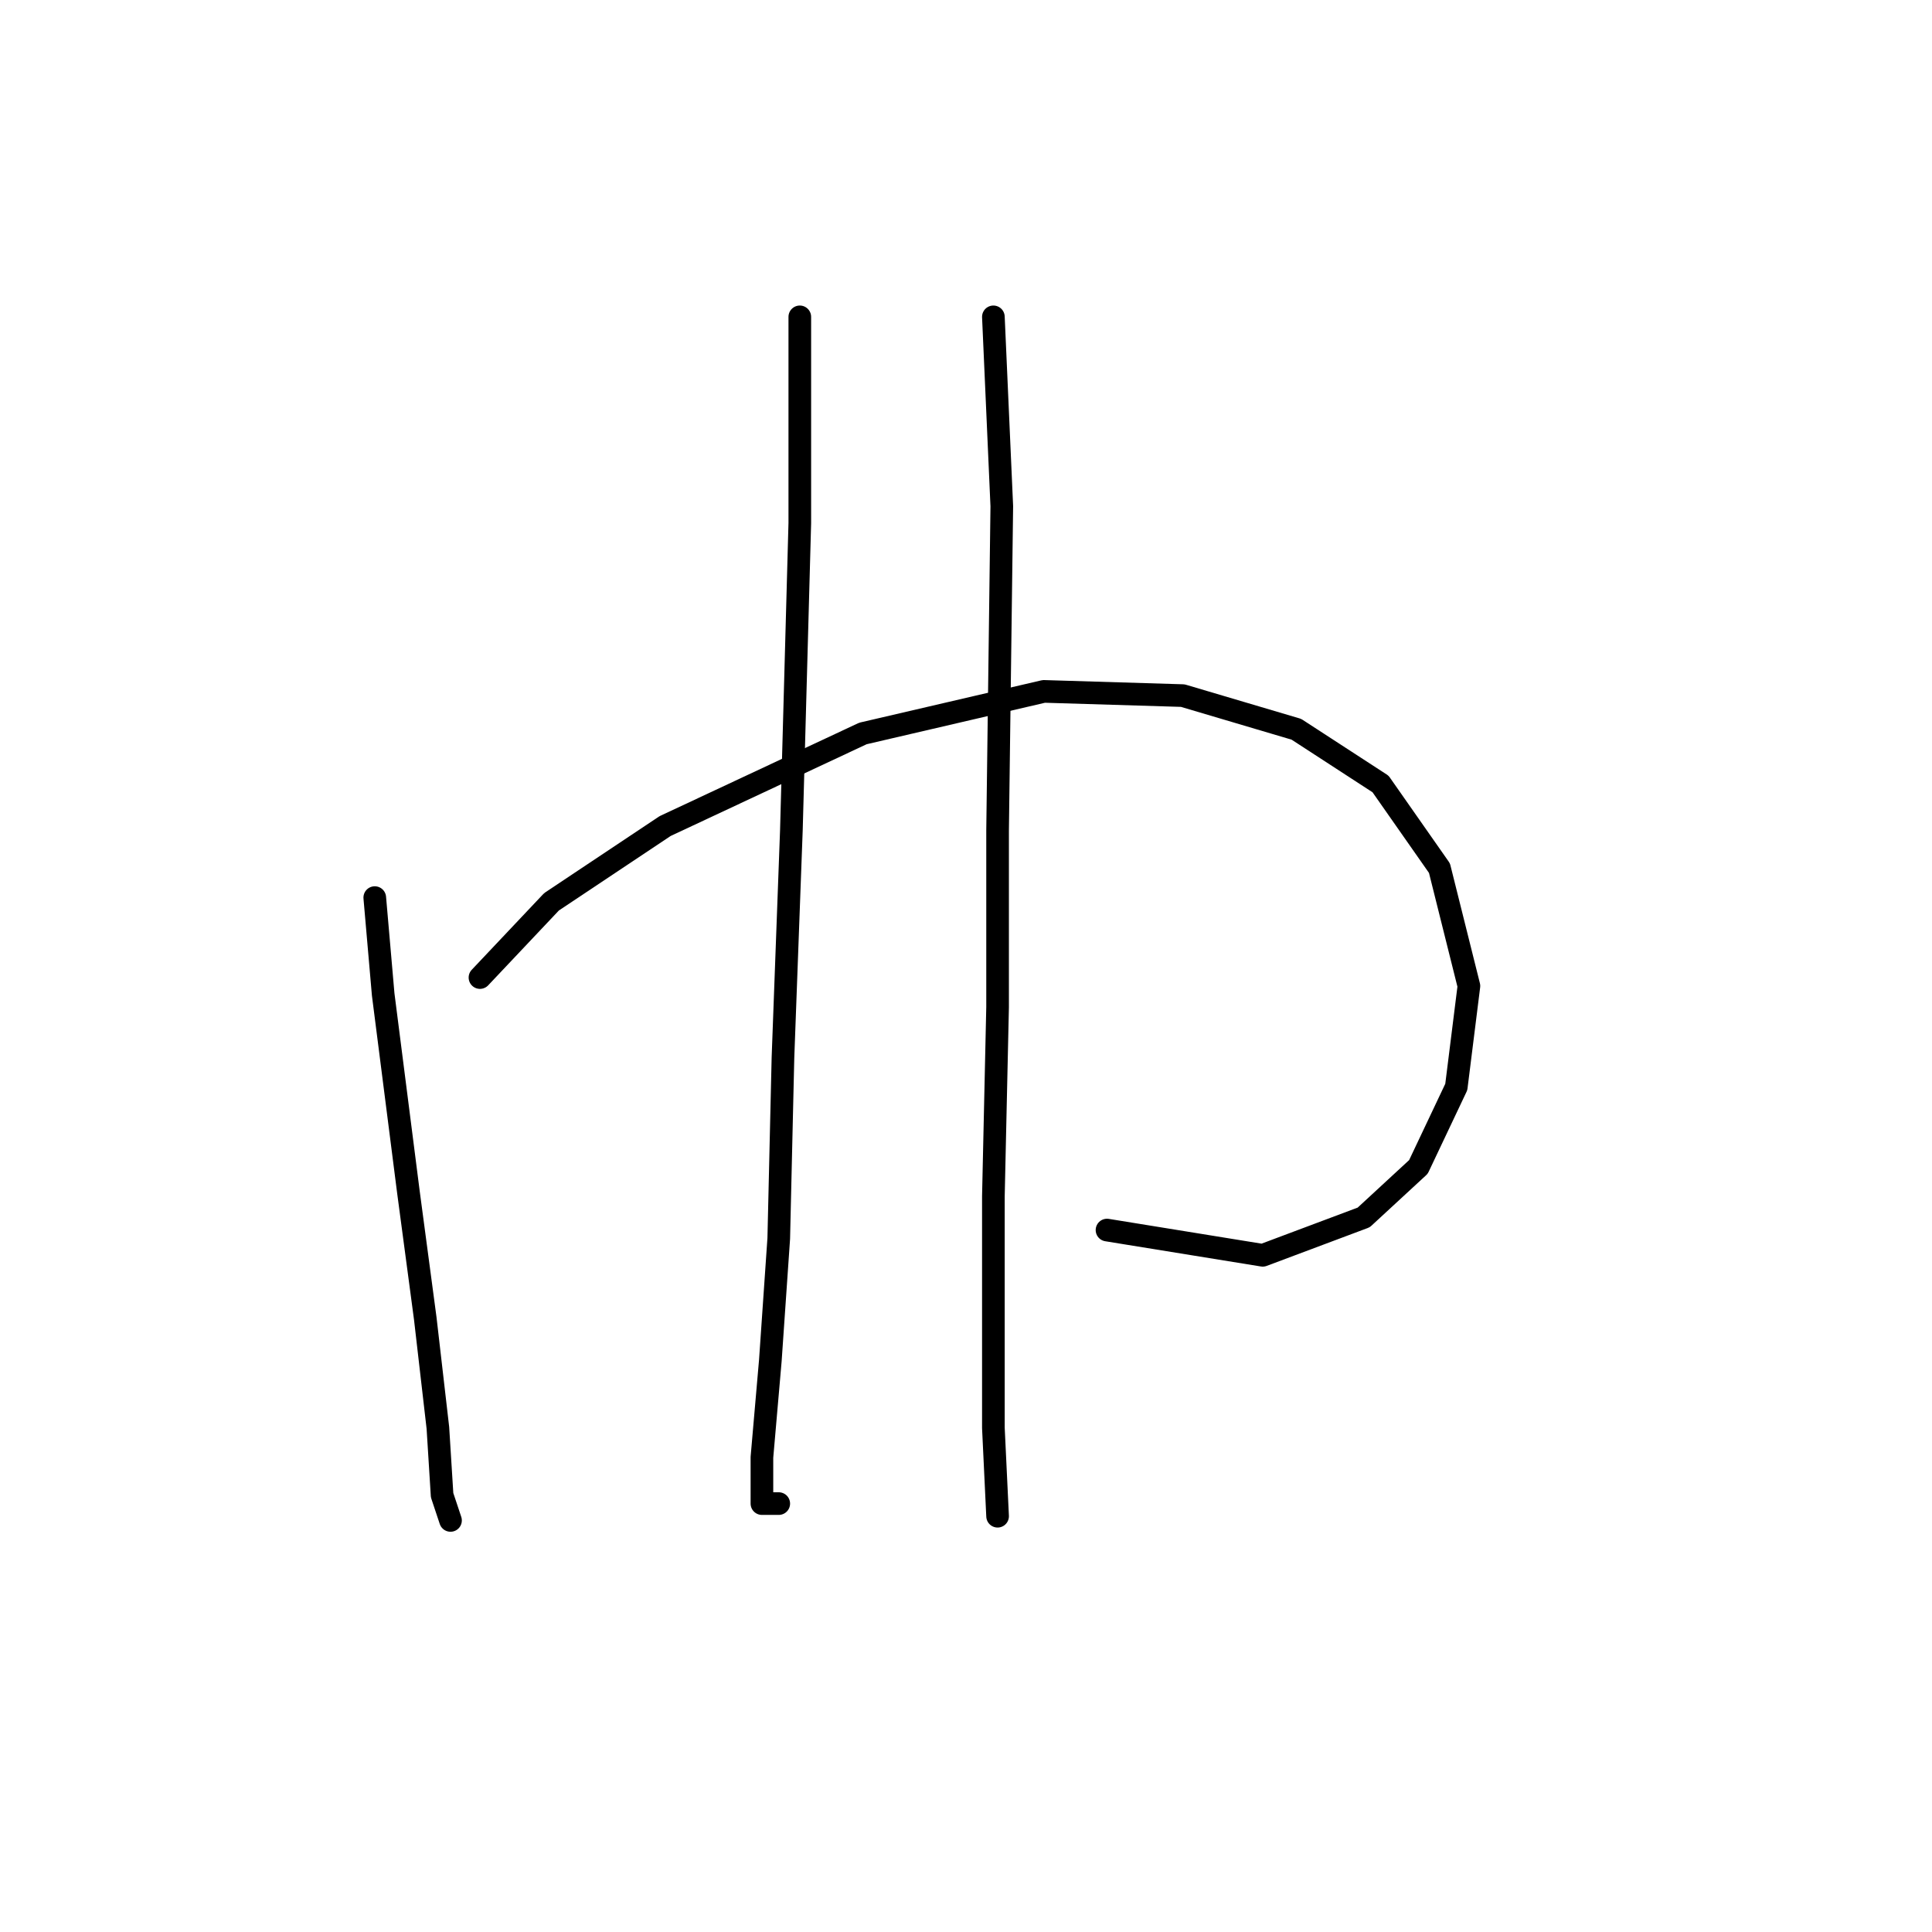 <?xml version="1.0" standalone="no"?>
    <svg width="256" height="256" xmlns="http://www.w3.org/2000/svg" version="1.1">
    <polyline stroke="black" stroke-width="3" stroke-linecap="round" fill="transparent" stroke-linejoin="round" points="49.658 118.937 50.773 131.762 54.119 157.97 56.349 174.699 58.022 189.197 58.58 198.119 59.695 201.465 59.695 201.465 " />
        <polyline stroke="black" stroke-width="3" stroke-linecap="round" fill="transparent" stroke-linejoin="round" points="63.598 129.531 73.078 119.494 88.134 109.457 114.342 97.189 138.32 91.613 156.721 92.171 171.777 96.632 182.929 103.881 190.736 115.033 194.639 130.647 192.966 144.03 187.948 154.624 180.699 161.316 167.316 166.334 146.684 162.989 146.684 162.989 " />
        <polyline stroke="black" stroke-width="3" stroke-linecap="round" fill="transparent" stroke-linejoin="round" points="105.978 41.985 105.978 69.308 104.862 110.015 103.747 140.126 103.189 164.104 102.074 180.275 100.959 193.1 100.959 199.234 103.189 199.234 103.189 199.234 " />
        <polyline stroke="black" stroke-width="3" stroke-linecap="round" fill="transparent" stroke-linejoin="round" points="131.628 41.985 132.743 67.078 132.186 110.015 132.186 133.435 131.628 158.528 131.628 174.699 131.628 189.197 132.186 200.907 132.186 200.907 " />
        </svg>